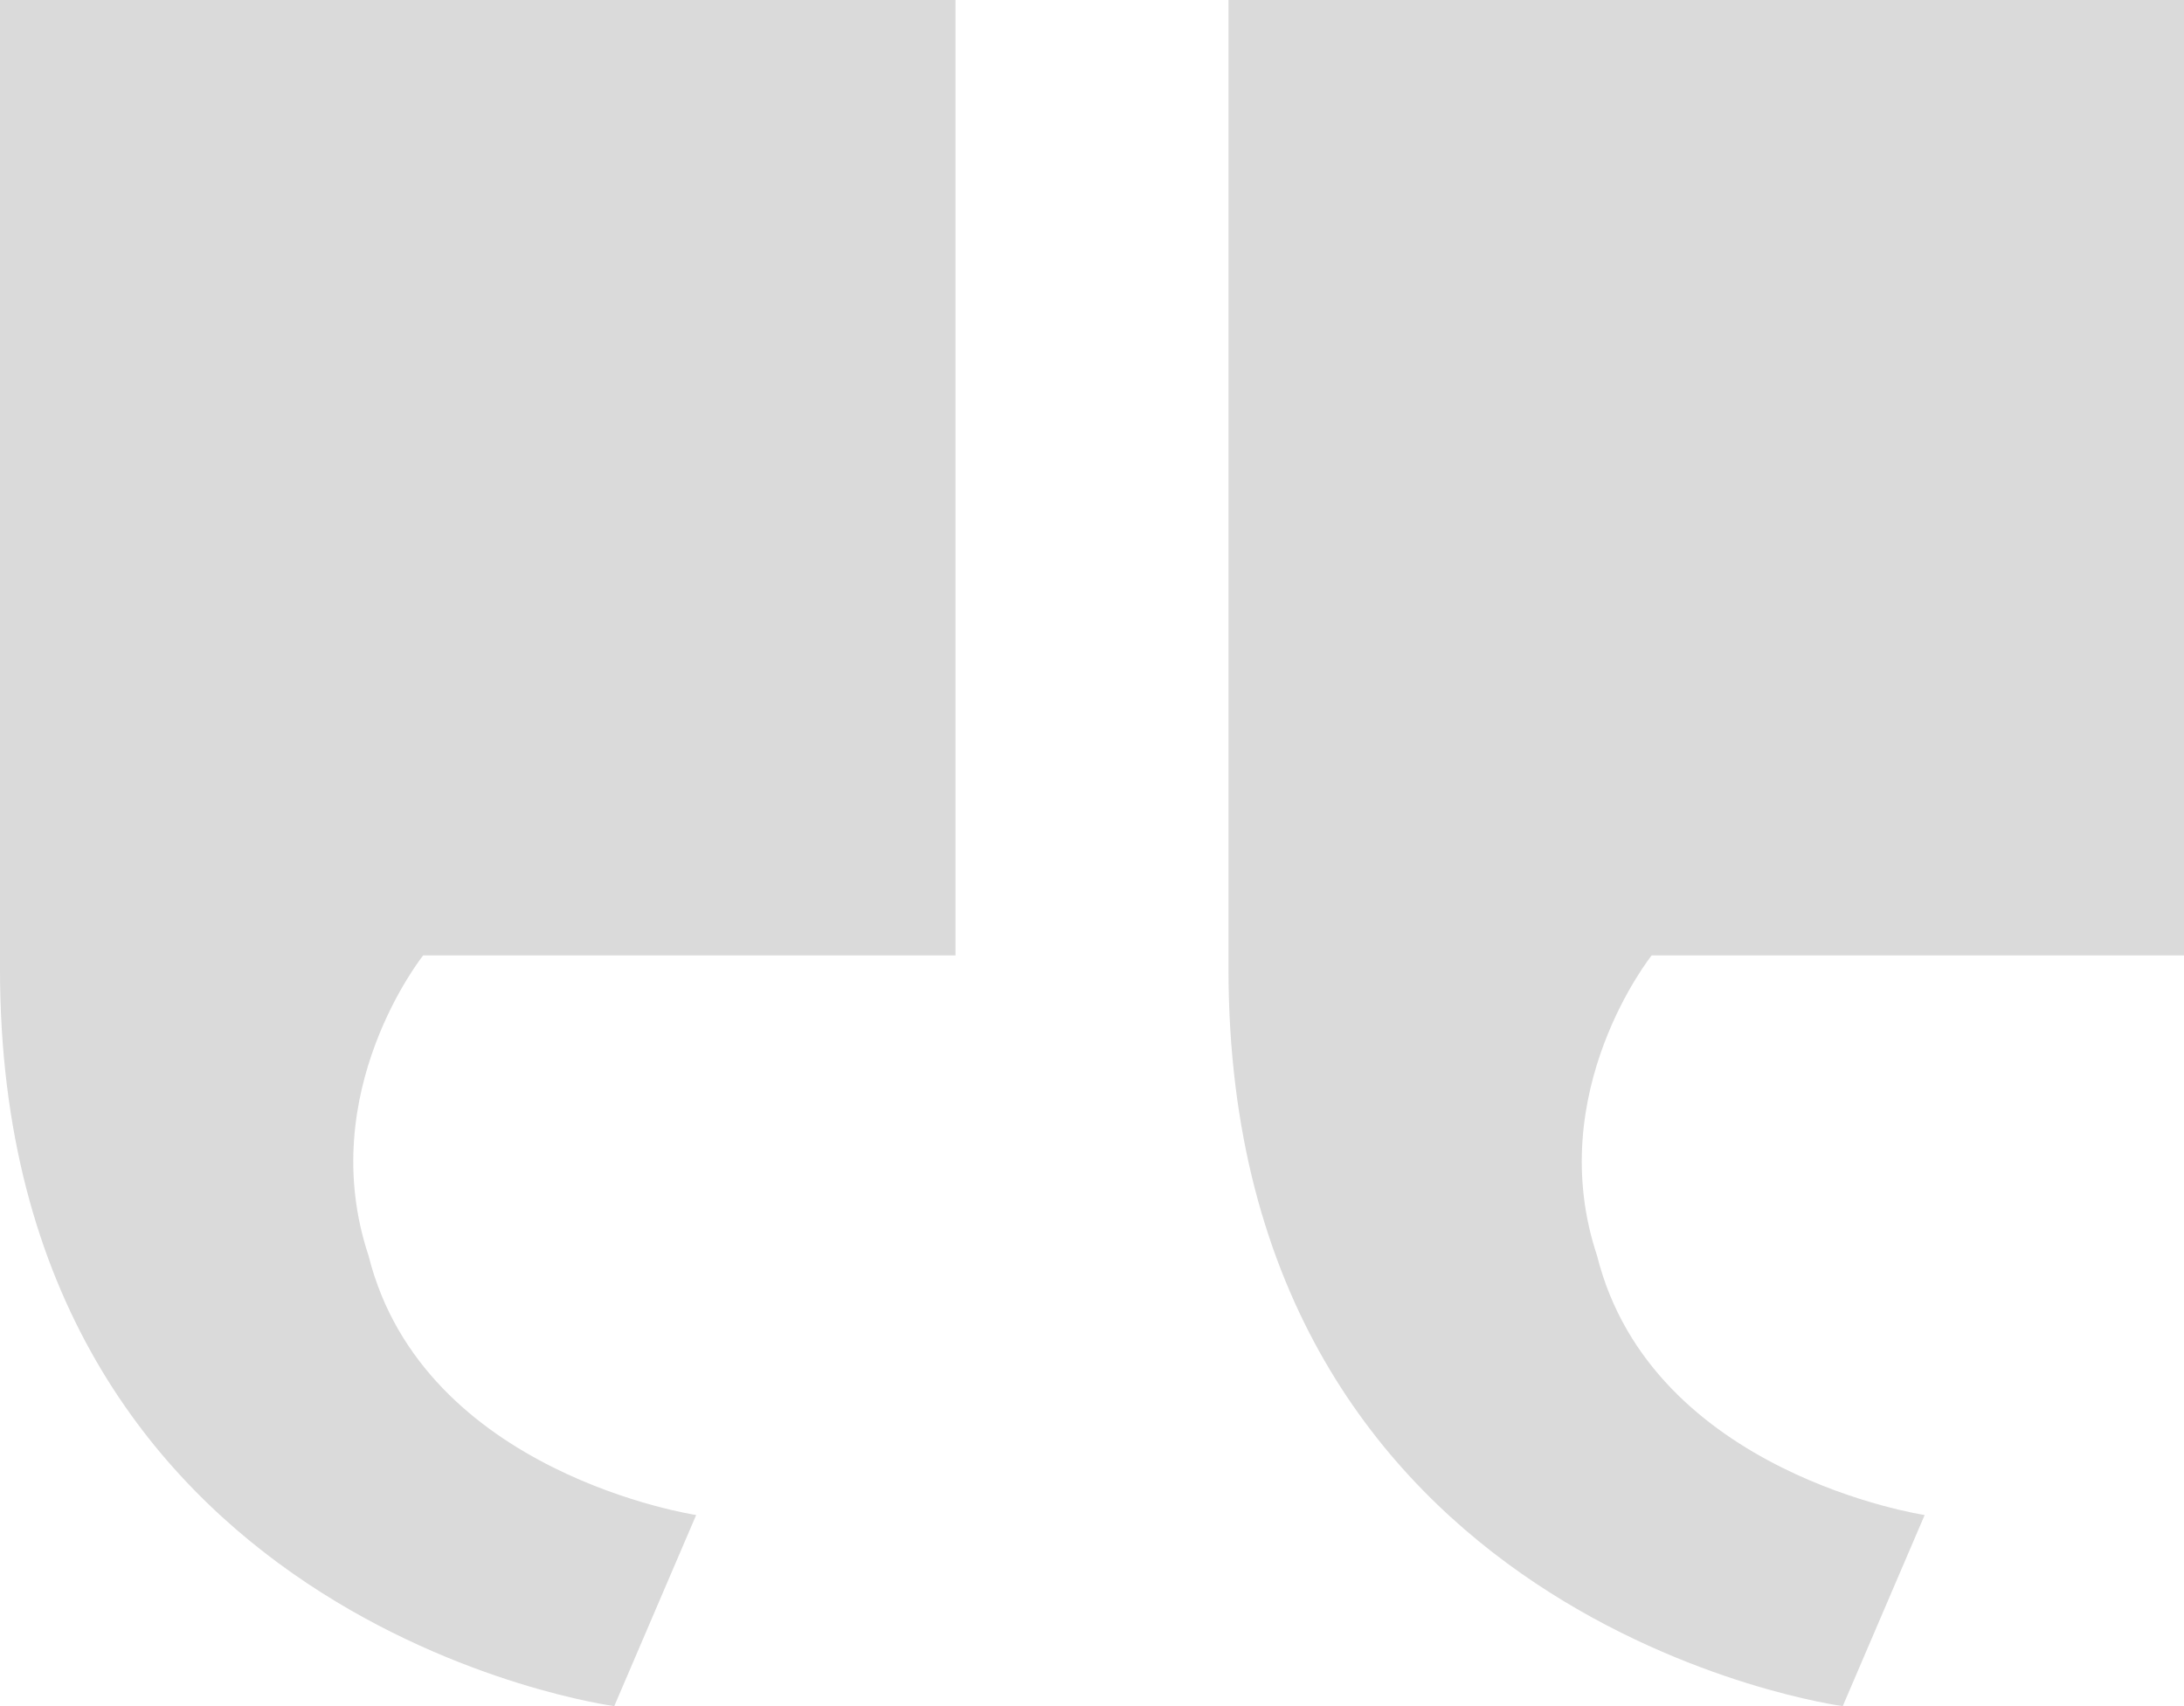 <svg width="26.88" height="21" viewBox="0 0 26.88 21" fill="none" xmlns="http://www.w3.org/2000/svg" xmlns:xlink="http://www.w3.org/1999/xlink">
	<desc>
			Created with Pixso.
	</desc>
	<defs/>
	<g opacity="0.2">
		<path id="Shape" d="M11.76 11.76L11.76 0L0 0L0 11.928C0 19.992 7.56 21 7.56 21L8.568 18.648C8.568 18.648 5.208 18.144 4.536 15.456C3.864 13.44 5.208 11.76 5.208 11.76L11.76 11.76Z" fill="#444444" fill-opacity="1" fill-rule="nonzero"/>
		<path id="Shape" d="M26.88 11.76L26.88 0L15.12 0L15.12 11.928C15.12 19.992 22.68 21 22.68 21L23.688 18.648C23.688 18.648 20.328 18.144 19.656 15.456C18.984 13.44 20.328 11.76 20.328 11.76L26.88 11.76Z" fill="#444444" fill-opacity="1" fill-rule="nonzero"/>
	</g>
</svg>

